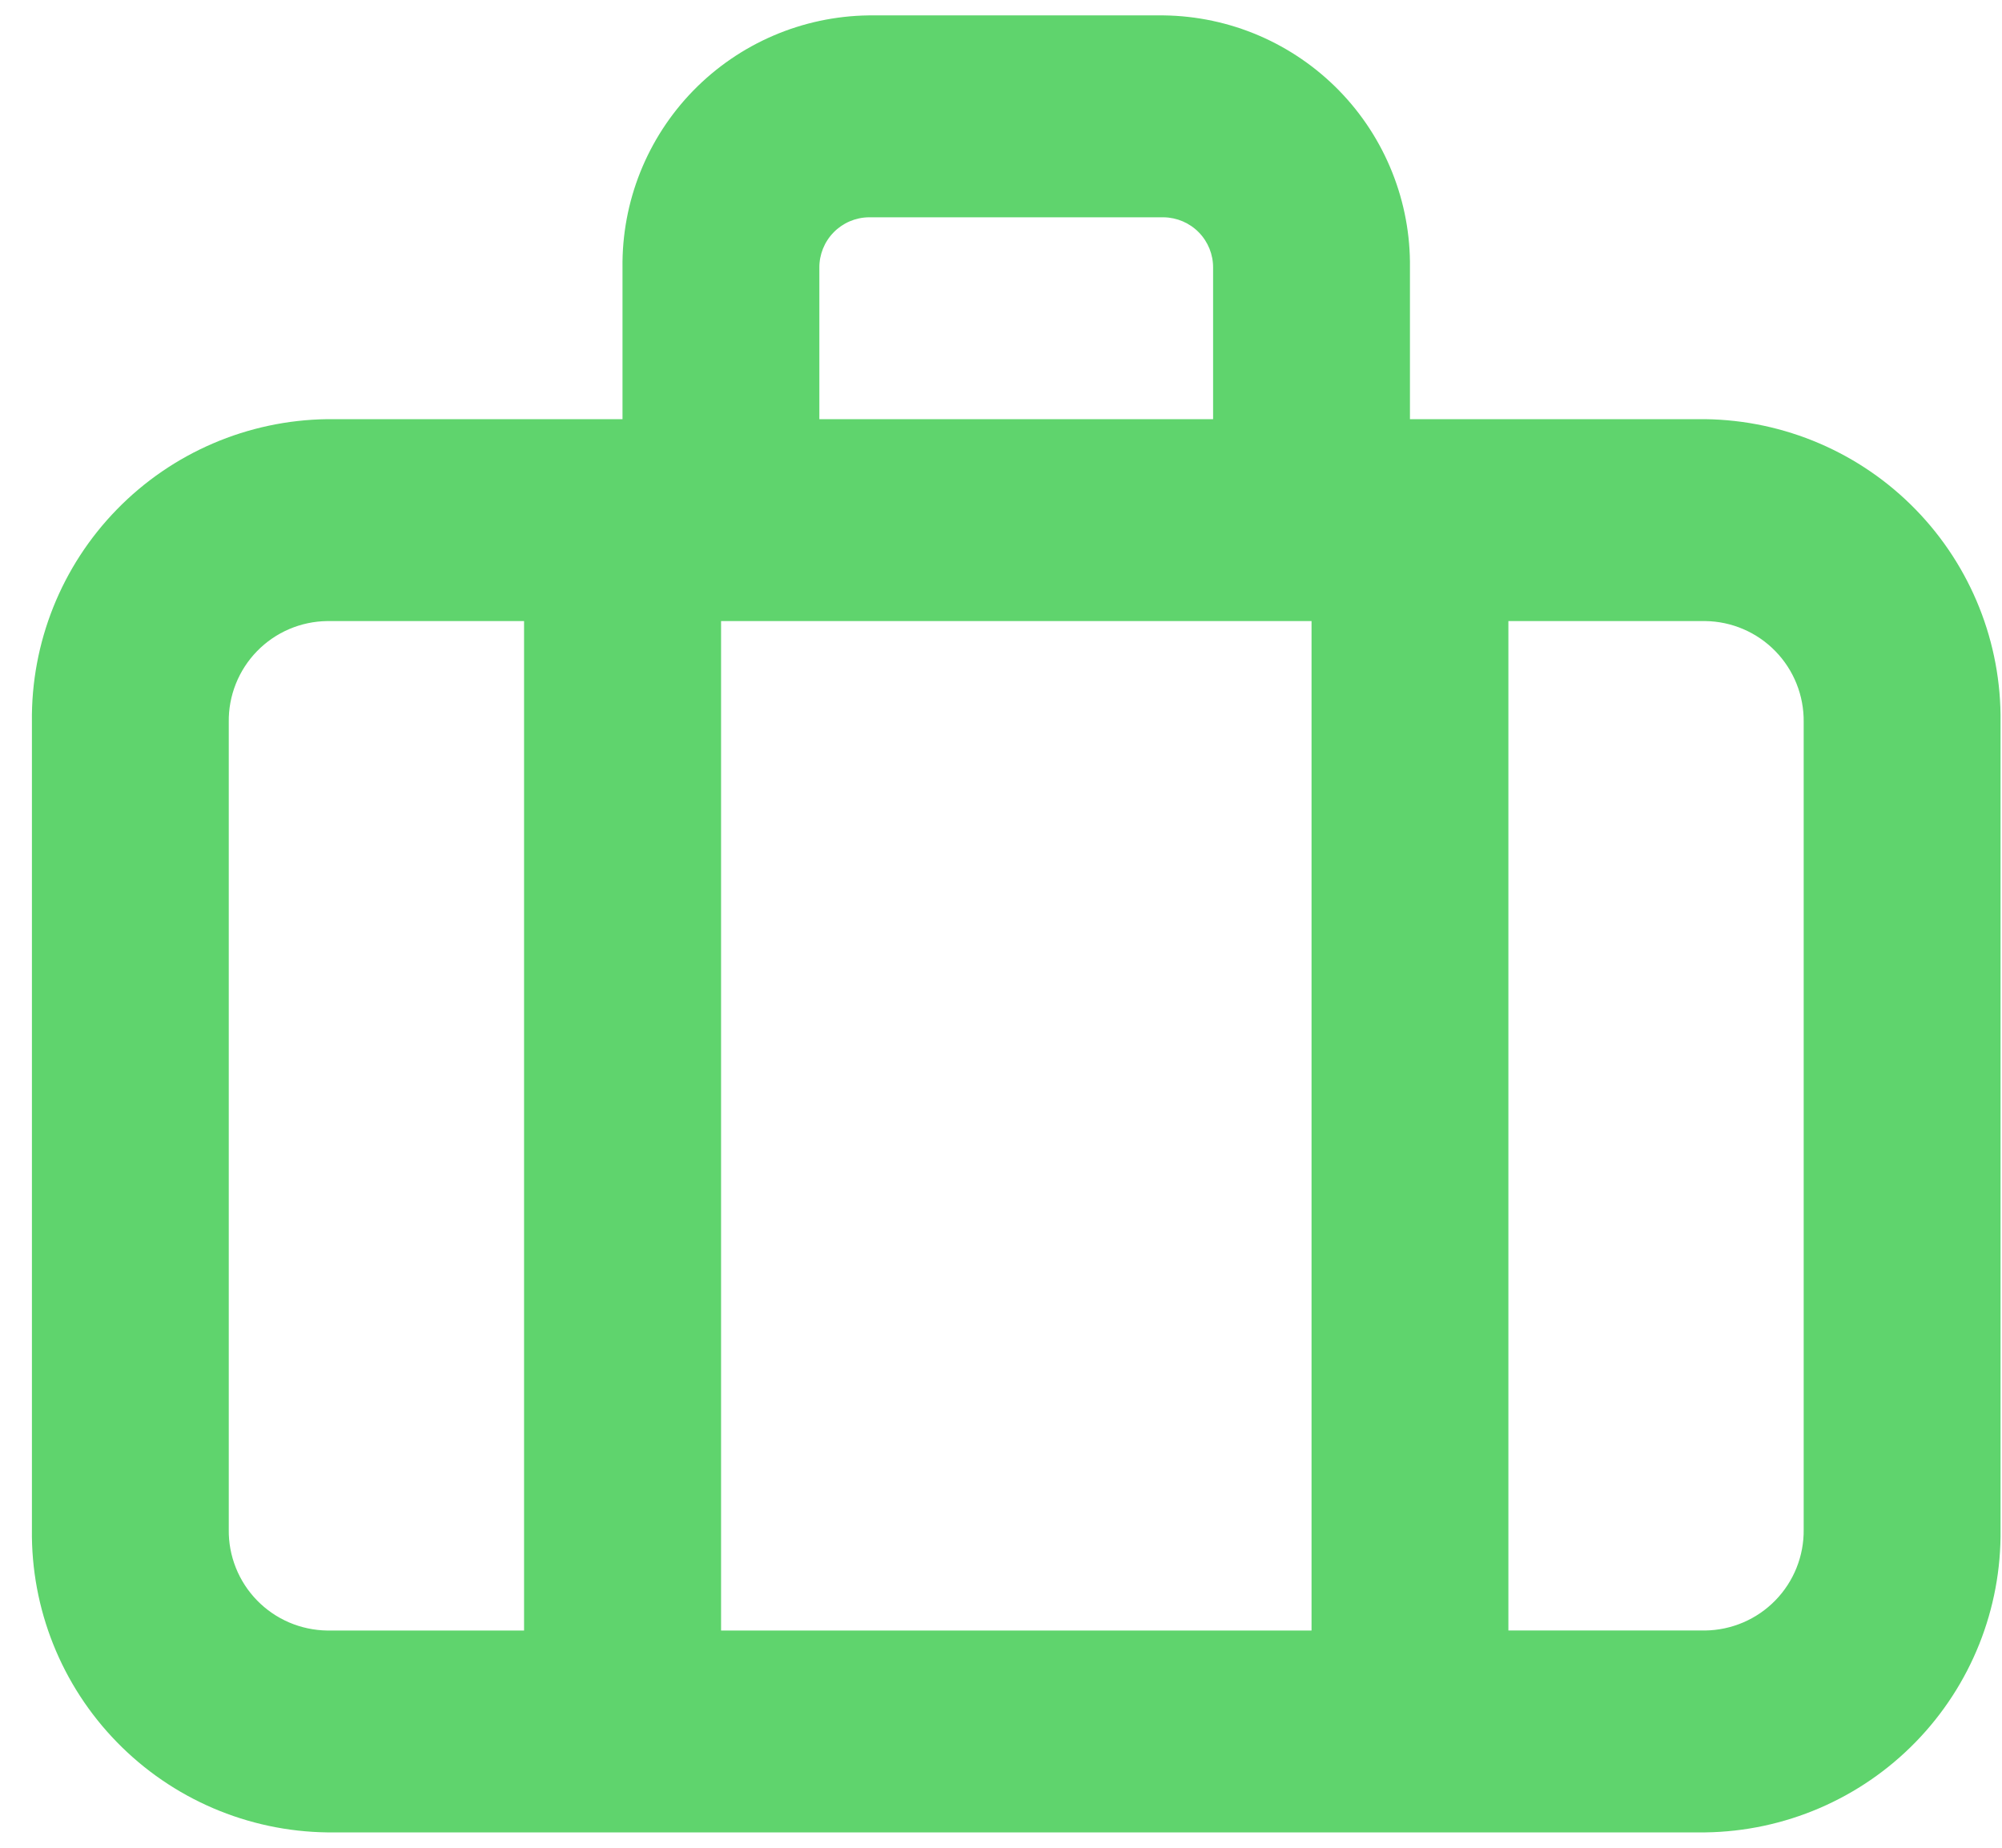 <svg width="52" height="48" viewBox="0 0 52 48" fill="none" xmlns="http://www.w3.org/2000/svg">
<path d="M44.292 10.889H36.622V6.956C36.633 6.106 36.476 5.262 36.16 4.473C35.845 3.683 35.377 2.963 34.783 2.354C34.189 1.746 33.482 1.26 32.7 0.924C31.919 0.589 31.079 0.411 30.229 0.4H22.559C20.842 0.423 19.205 1.126 18.006 2.355C16.808 3.585 16.147 5.24 16.169 6.956V10.889H8.499C6.438 10.916 4.473 11.759 3.035 13.235C1.596 14.71 0.803 16.696 0.829 18.756V39.734C0.803 41.794 1.596 43.78 3.035 45.255C4.473 46.731 6.438 47.574 8.499 47.601H44.292C46.352 47.574 48.318 46.731 49.756 45.255C51.194 43.78 51.988 41.794 51.962 39.734V18.756C51.988 16.696 51.194 14.71 49.756 13.235C48.318 11.759 46.352 10.916 44.292 10.889ZM34.066 16.134V42.357H18.729V16.134H34.066ZM21.282 6.956C21.279 6.614 21.412 6.283 21.651 6.038C21.89 5.792 22.217 5.651 22.56 5.645H30.229C30.572 5.651 30.899 5.791 31.139 6.037C31.379 6.283 31.512 6.613 31.509 6.956V10.889H21.282V6.956ZM5.942 39.734V18.756C5.937 18.416 6 18.079 6.126 17.763C6.252 17.447 6.439 17.159 6.677 16.915C6.914 16.672 7.197 16.477 7.51 16.343C7.823 16.209 8.159 16.138 8.499 16.134H13.612V42.357H8.499C8.159 42.352 7.823 42.281 7.51 42.147C7.197 42.013 6.914 41.818 6.677 41.575C6.439 41.331 6.252 41.043 6.126 40.727C6 40.411 5.937 40.074 5.942 39.734ZM46.849 39.734C46.857 40.42 46.593 41.082 46.113 41.574C45.634 42.066 44.978 42.347 44.292 42.356H39.179V16.134H44.292C44.978 16.142 45.634 16.423 46.113 16.915C46.593 17.407 46.857 18.069 46.849 18.756V39.734Z" fill="#5FD46D"/>
</svg>
